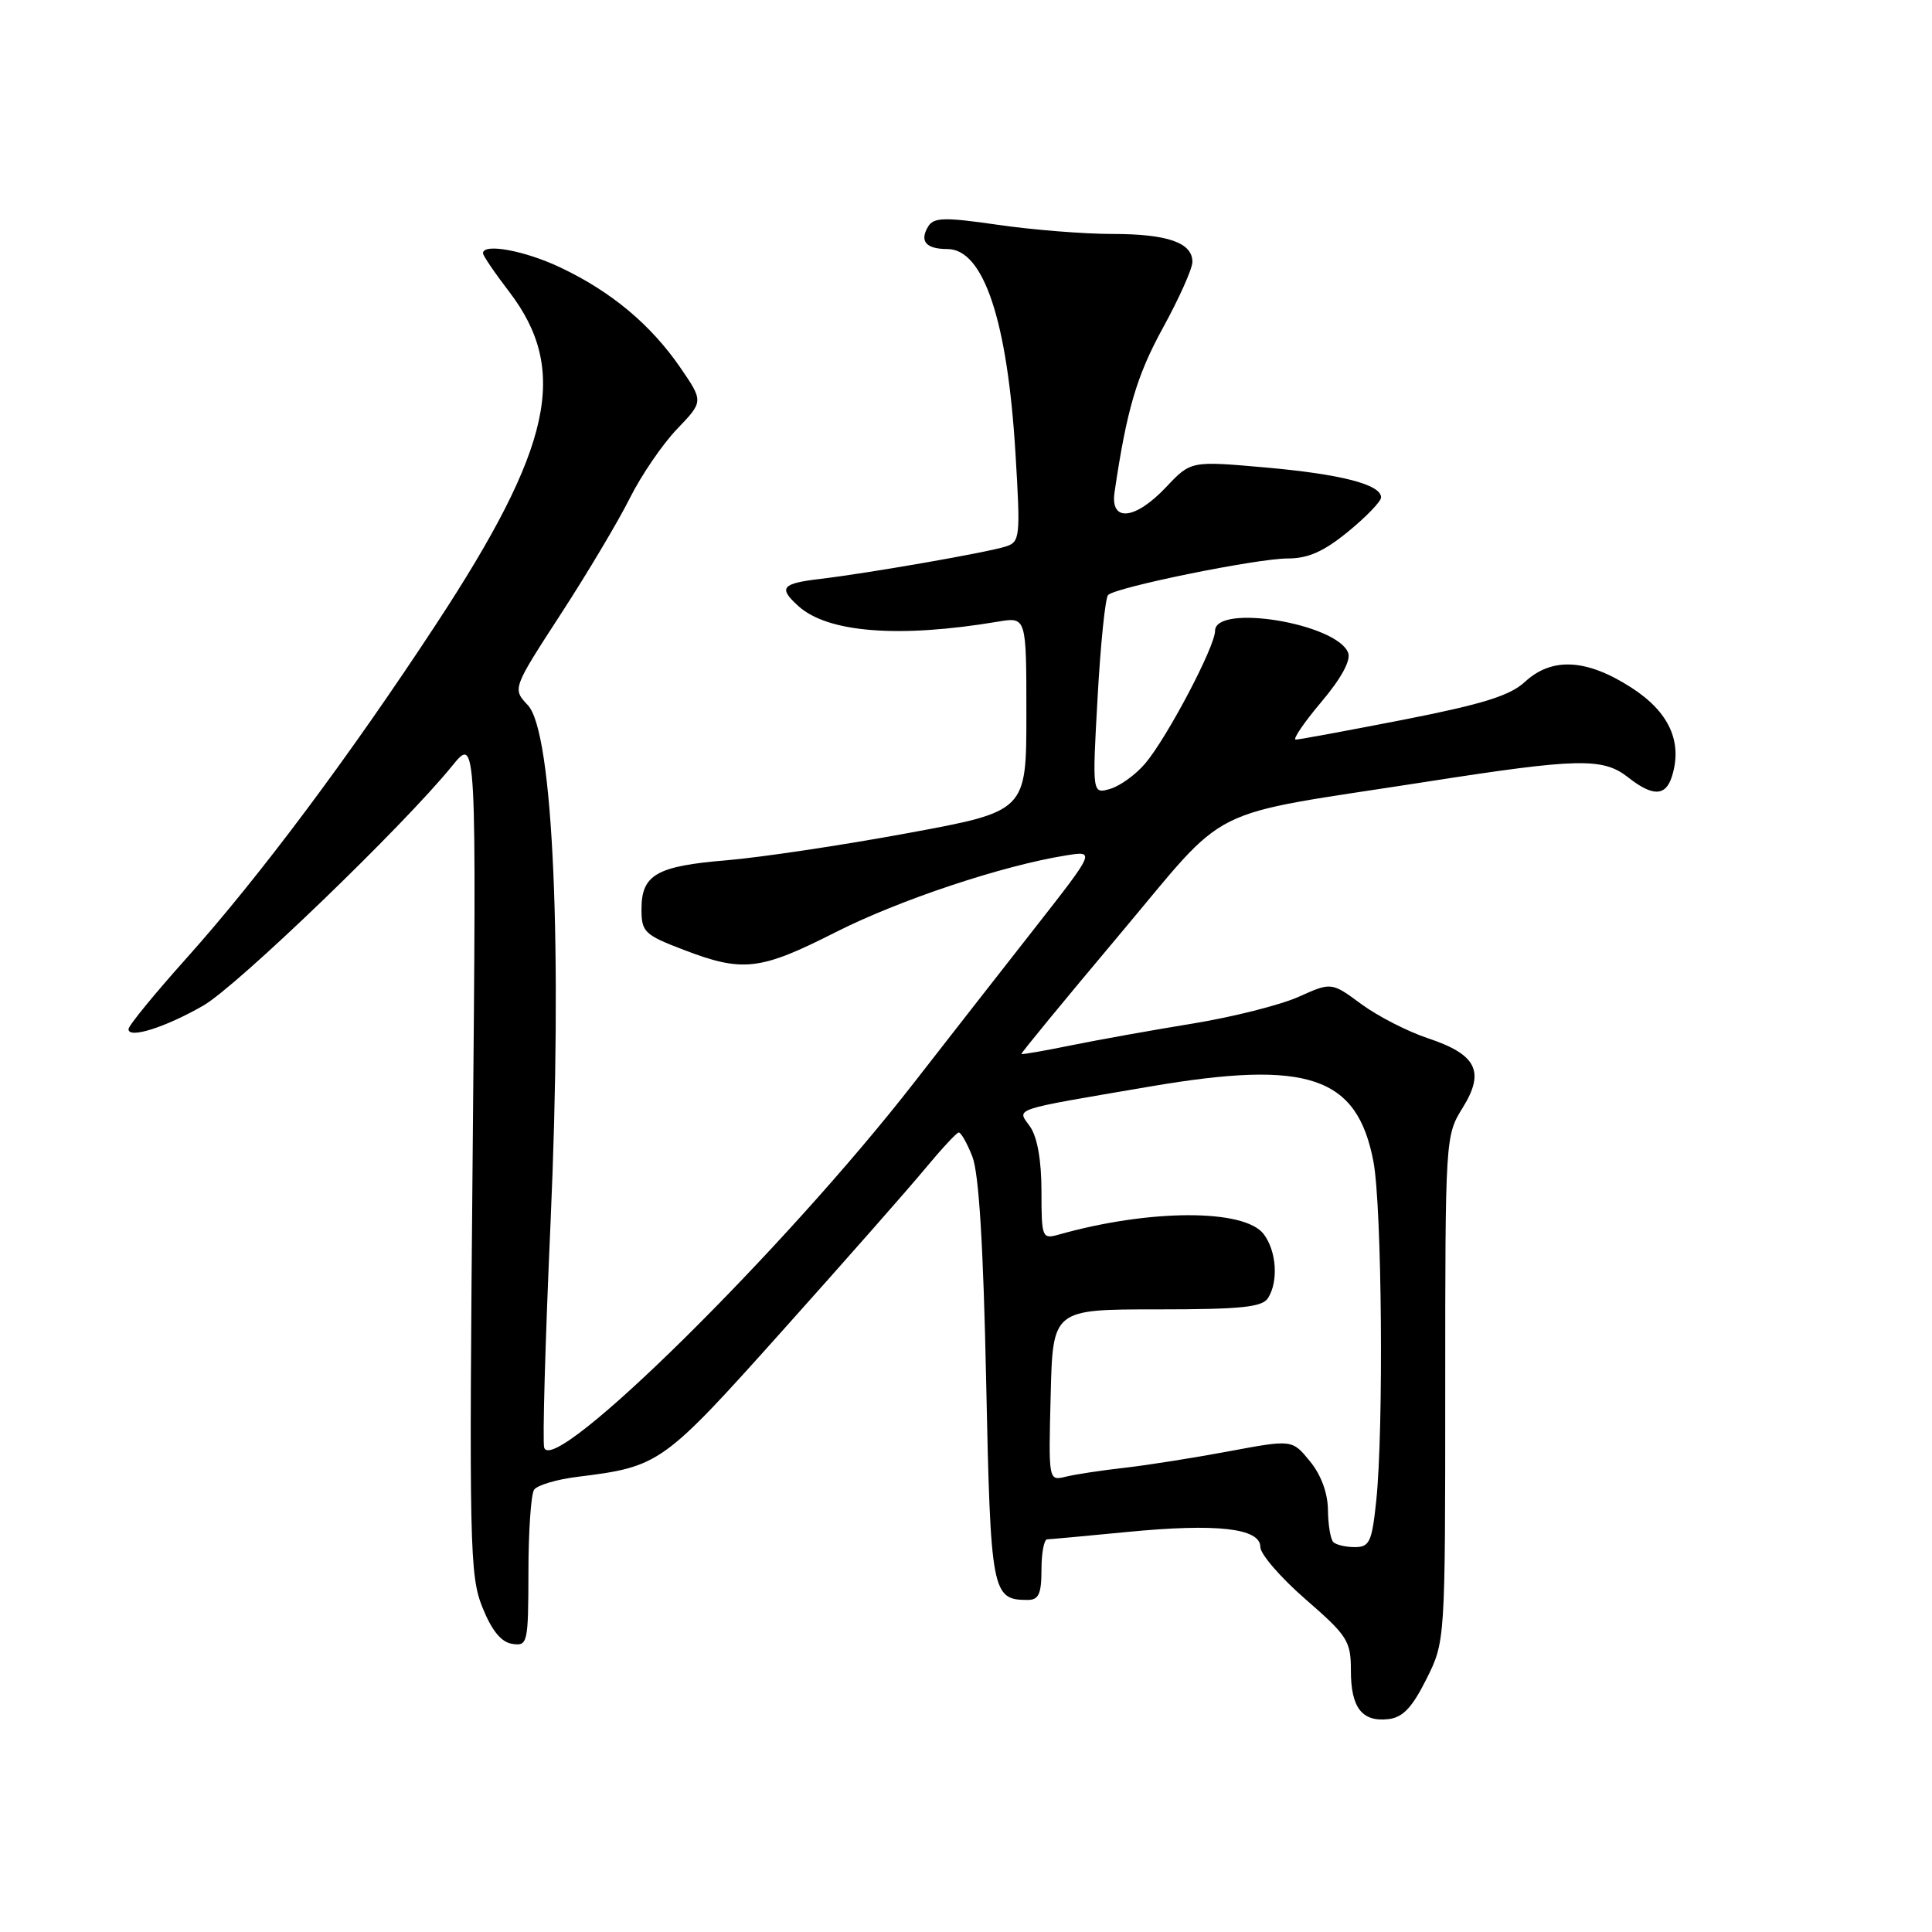 <?xml version="1.0" encoding="UTF-8" standalone="no"?>
<!DOCTYPE svg PUBLIC "-//W3C//DTD SVG 1.1//EN" "http://www.w3.org/Graphics/SVG/1.1/DTD/svg11.dtd" >
<svg xmlns="http://www.w3.org/2000/svg" xmlns:xlink="http://www.w3.org/1999/xlink" version="1.1" viewBox="0 0 256 256">
 <g >
 <path fill="currentColor"
d=" M 189.00 222.50 C 191.50 217.50 191.50 217.50 191.50 184.00 C 191.50 150.75 191.52 150.47 193.81 146.79 C 196.80 141.97 195.67 139.72 189.17 137.56 C 186.50 136.67 182.54 134.64 180.37 133.04 C 176.42 130.13 176.42 130.13 172.04 132.10 C 169.63 133.17 163.34 134.76 158.08 135.62 C 152.81 136.48 145.57 137.77 142.00 138.50 C 138.43 139.23 135.43 139.75 135.34 139.66 C 135.25 139.57 141.04 132.53 148.21 124.00 C 163.24 106.14 158.97 108.27 189.07 103.58 C 209.14 100.45 212.40 100.38 215.73 103.00 C 218.98 105.56 220.70 105.53 221.53 102.91 C 222.99 98.31 221.17 94.32 216.13 91.09 C 210.22 87.29 205.63 87.05 202.05 90.36 C 200.08 92.18 196.44 93.31 186.00 95.36 C 178.57 96.81 172.14 98.00 171.69 98.00 C 171.25 98.00 172.76 95.77 175.06 93.04 C 177.72 89.90 179.02 87.50 178.64 86.50 C 177.14 82.60 161.00 79.95 161.00 83.60 C 161.00 85.68 154.66 97.72 151.75 101.16 C 150.51 102.63 148.42 104.14 147.11 104.53 C 144.72 105.22 144.72 105.22 145.44 92.36 C 145.83 85.29 146.46 79.20 146.83 78.84 C 147.89 77.80 166.56 74.00 170.63 74.00 C 173.35 74.00 175.41 73.08 178.65 70.43 C 181.04 68.47 183.00 66.44 183.00 65.91 C 183.00 64.20 177.71 62.83 167.65 61.94 C 157.80 61.07 157.80 61.07 154.53 64.53 C 150.42 68.89 147.10 69.24 147.68 65.25 C 149.28 54.34 150.62 49.77 154.09 43.45 C 156.24 39.53 158.00 35.60 158.00 34.70 C 158.00 32.15 154.70 31.00 147.37 31.00 C 143.65 31.00 136.84 30.46 132.24 29.79 C 125.18 28.77 123.74 28.80 123.00 29.99 C 121.80 31.95 122.68 33.00 125.54 33.00 C 130.34 33.00 133.51 42.54 134.56 60.14 C 135.23 71.23 135.16 71.81 133.25 72.42 C 130.74 73.22 115.07 75.95 108.75 76.70 C 103.56 77.31 103.09 77.87 105.79 80.31 C 109.69 83.84 119.13 84.57 132.25 82.37 C 136.00 81.74 136.00 81.74 136.00 94.62 C 136.00 107.50 136.00 107.50 120.25 110.40 C 111.59 112.00 100.81 113.61 96.30 113.99 C 86.98 114.76 85.00 115.90 85.00 120.48 C 85.00 123.49 85.39 123.87 90.59 125.86 C 98.43 128.86 100.70 128.60 110.69 123.54 C 119.10 119.27 132.84 114.69 141.24 113.35 C 145.15 112.72 145.15 112.72 137.01 123.11 C 132.53 128.82 125.36 138.00 121.08 143.50 C 103.92 165.56 73.39 195.68 72.11 191.83 C 71.87 191.12 72.25 177.71 72.95 162.02 C 74.56 125.73 73.31 97.02 69.95 93.45 C 67.89 91.26 67.89 91.26 74.30 81.38 C 77.83 75.95 81.95 69.03 83.46 66.00 C 84.97 62.98 87.79 58.85 89.72 56.84 C 93.22 53.19 93.22 53.19 90.12 48.67 C 86.22 43.01 80.99 38.64 74.31 35.47 C 69.58 33.21 64.00 32.18 64.00 33.56 C 64.00 33.87 65.56 36.17 67.48 38.67 C 75.41 49.06 73.17 59.27 57.84 82.63 C 46.27 100.27 34.38 116.17 24.68 127.00 C 20.49 131.68 17.04 135.89 17.03 136.36 C 16.98 137.69 21.88 136.15 26.93 133.25 C 31.41 130.68 53.49 109.41 59.90 101.50 C 63.14 97.50 63.14 97.50 62.63 153.00 C 62.15 204.99 62.23 208.78 63.93 213.00 C 65.17 216.08 66.42 217.60 67.87 217.82 C 69.92 218.13 70.00 217.76 70.02 208.32 C 70.02 202.92 70.36 198.01 70.77 197.40 C 71.17 196.80 73.75 196.03 76.50 195.69 C 87.43 194.33 87.78 194.08 103.76 176.23 C 112.00 167.03 120.49 157.39 122.62 154.81 C 124.75 152.24 126.74 150.10 127.03 150.06 C 127.32 150.03 128.14 151.46 128.84 153.25 C 129.71 155.45 130.30 165.05 130.67 183.00 C 131.26 211.13 131.42 212.00 136.19 212.00 C 137.63 212.00 138.00 211.19 138.00 208.00 C 138.00 205.80 138.34 203.99 138.75 203.97 C 139.16 203.96 143.95 203.52 149.40 202.99 C 161.22 201.84 167.00 202.49 167.00 204.98 C 167.00 205.93 169.70 209.05 173.00 211.92 C 178.57 216.76 179.00 217.44 179.00 221.37 C 179.00 226.29 180.48 228.20 183.99 227.79 C 185.88 227.57 187.12 226.26 189.00 222.50 Z  M 176.67 204.33 C 176.30 203.97 175.98 202.05 175.96 200.08 C 175.94 197.84 175.05 195.42 173.57 193.62 C 171.22 190.74 171.22 190.74 162.86 192.30 C 158.26 193.16 152.03 194.15 149.00 194.49 C 145.97 194.83 142.47 195.36 141.22 195.67 C 138.93 196.23 138.93 196.23 139.22 184.87 C 139.50 173.50 139.50 173.50 153.29 173.50 C 164.45 173.50 167.25 173.21 168.02 172.00 C 169.42 169.79 169.15 165.78 167.45 163.53 C 164.90 160.16 152.31 160.19 140.25 163.60 C 138.09 164.21 138.00 163.99 138.00 157.84 C 138.00 153.77 137.45 150.67 136.50 149.30 C 134.74 146.80 133.61 147.18 152.50 143.95 C 173.33 140.40 179.84 142.60 181.99 153.93 C 183.11 159.87 183.36 189.29 182.36 198.85 C 181.79 204.32 181.47 205.00 179.52 205.00 C 178.32 205.00 177.03 204.70 176.67 204.33 Z "/>
</g>
</svg>
